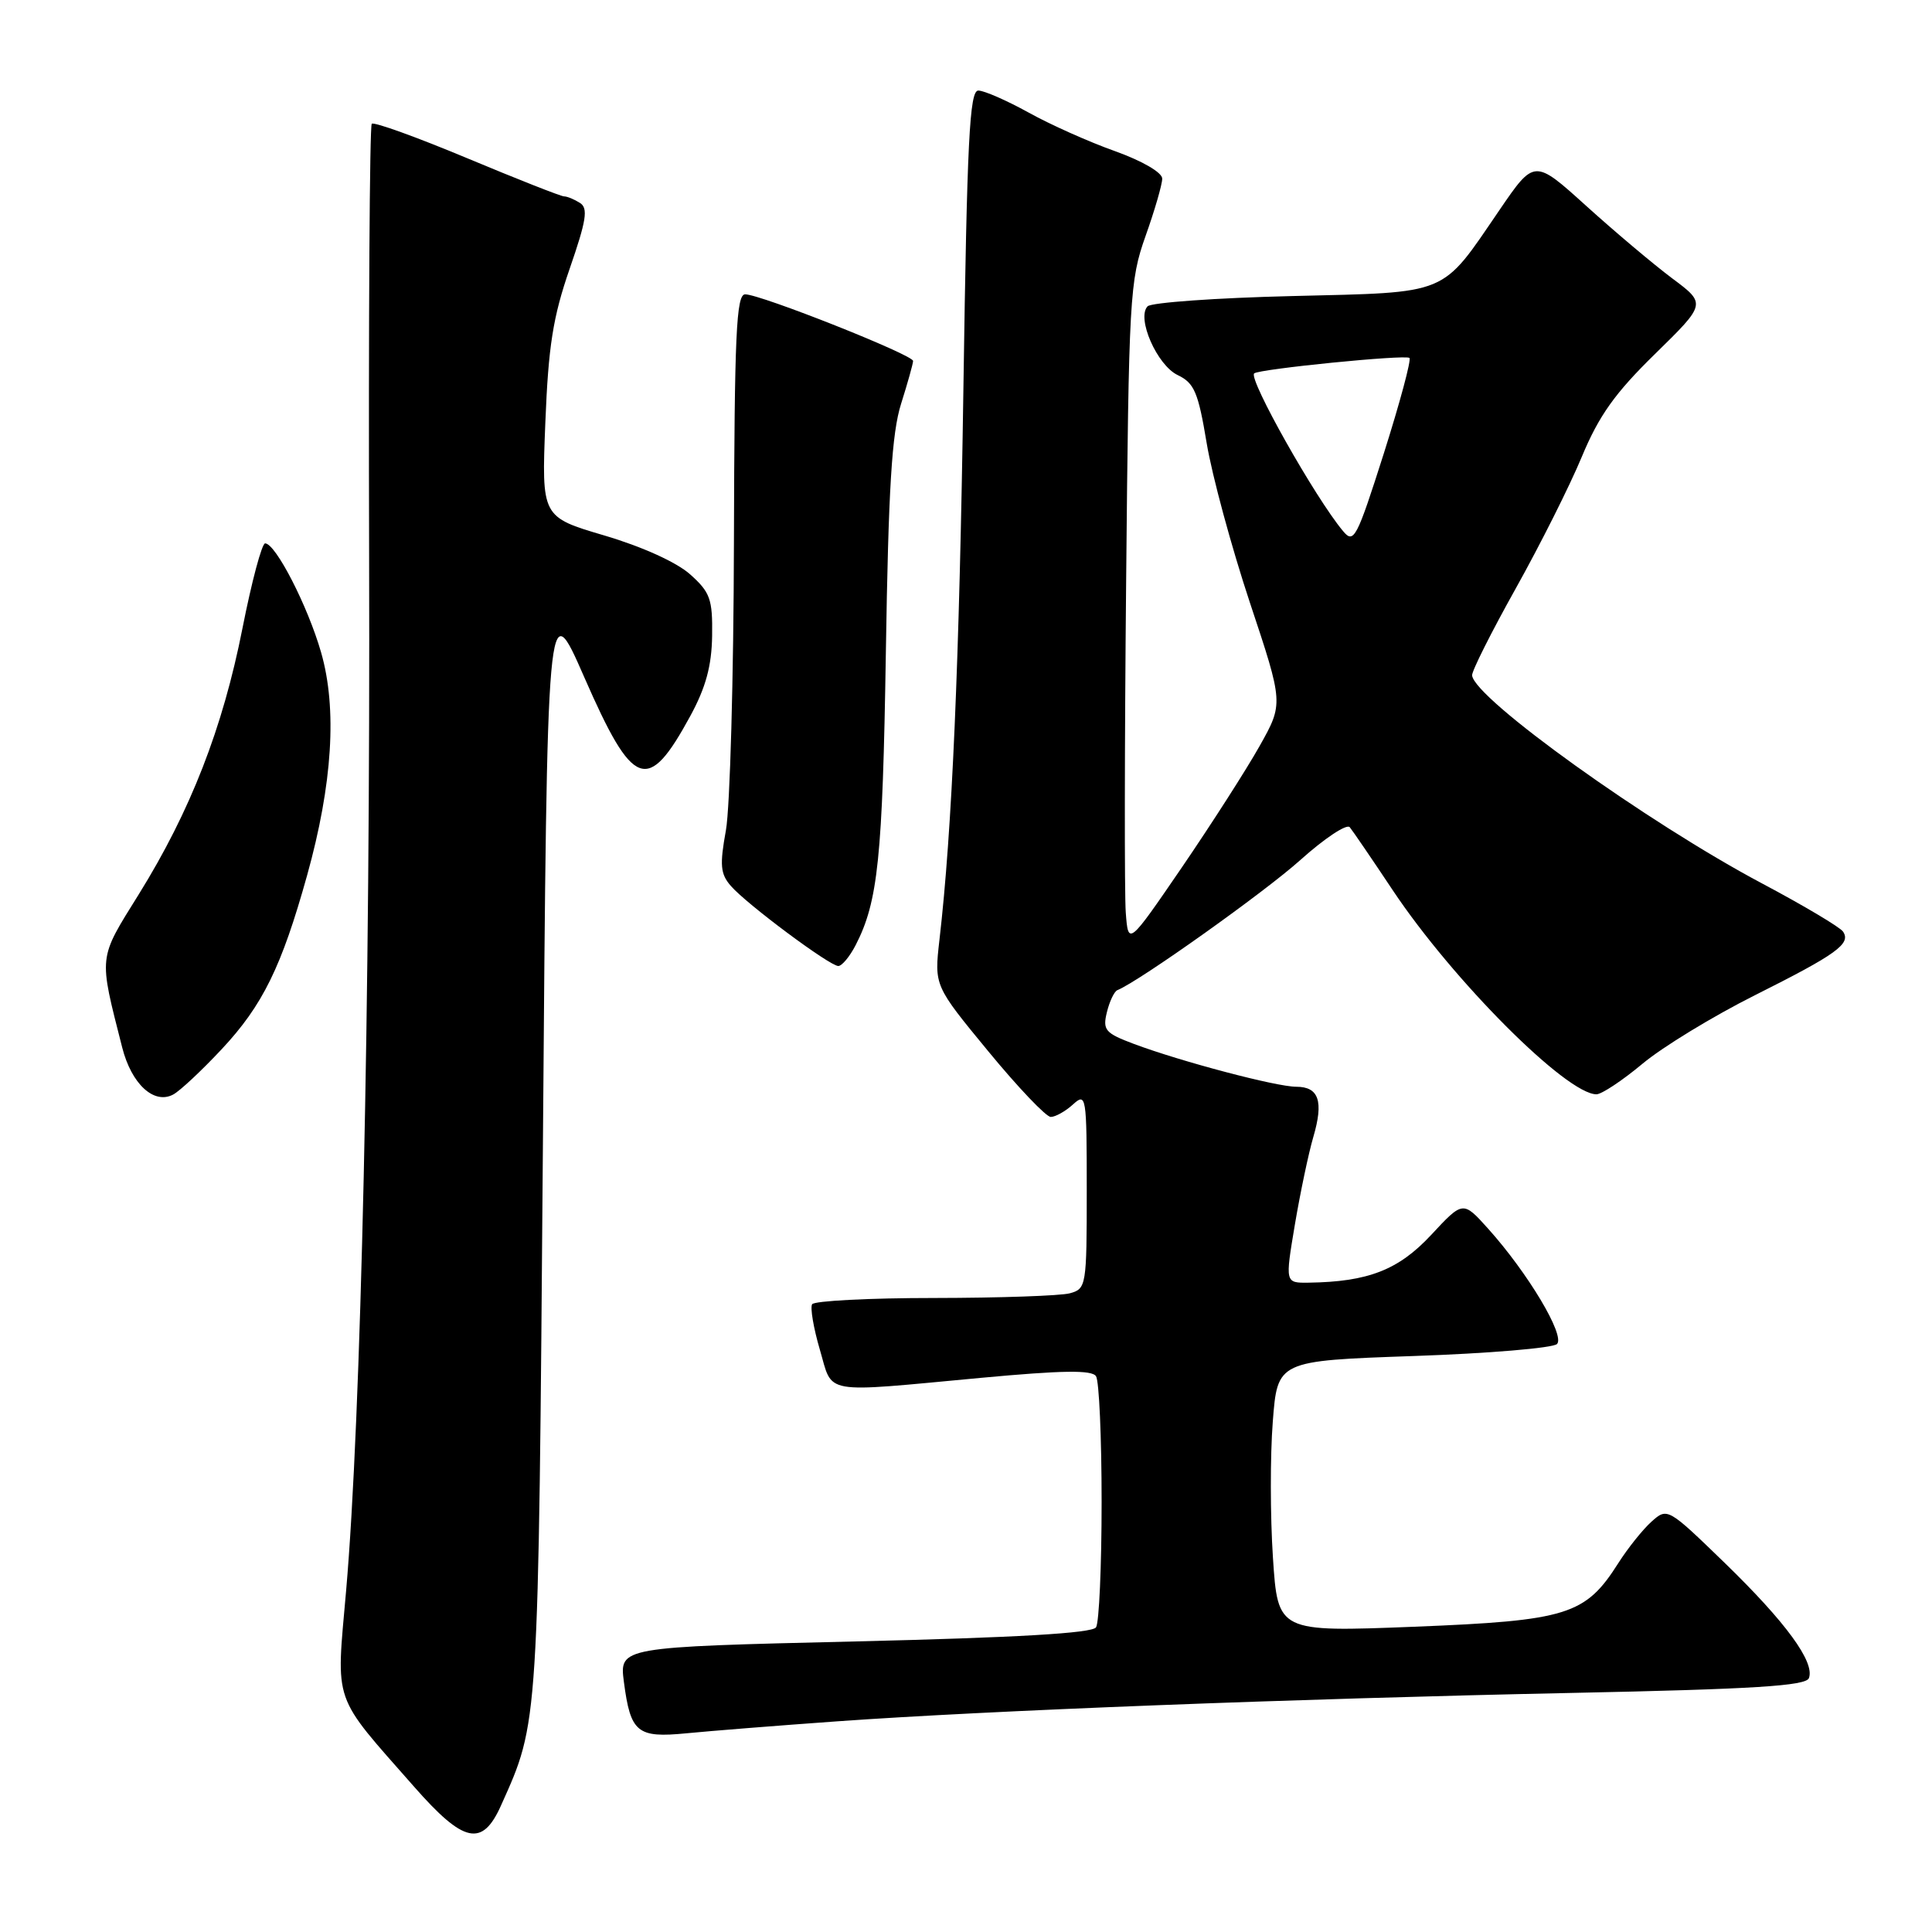 <?xml version="1.0" encoding="UTF-8" standalone="no"?>
<!DOCTYPE svg PUBLIC "-//W3C//DTD SVG 1.1//EN" "http://www.w3.org/Graphics/SVG/1.1/DTD/svg11.dtd" >
<svg xmlns="http://www.w3.org/2000/svg" xmlns:xlink="http://www.w3.org/1999/xlink" version="1.1" viewBox="0 0 256 256">
 <g >
 <path fill="currentColor"
d=" M 66.38 239.25 C 71.41 228.04 71.33 229.26 71.94 151.50 C 72.50 78.50 72.50 78.50 77.42 89.74 C 83.91 104.56 85.82 105.26 91.47 94.87 C 93.52 91.10 94.30 88.24 94.36 84.25 C 94.43 79.39 94.11 78.48 91.44 76.10 C 89.65 74.50 85.10 72.44 80.10 70.96 C 71.76 68.50 71.76 68.50 72.26 56.00 C 72.66 45.86 73.27 42.01 75.48 35.62 C 77.70 29.20 77.96 27.59 76.85 26.89 C 76.11 26.42 75.16 26.02 74.73 26.02 C 74.31 26.01 68.52 23.73 61.87 20.95 C 55.22 18.17 49.54 16.12 49.26 16.40 C 48.98 16.68 48.82 42.47 48.91 73.71 C 49.08 132.88 47.85 188.03 45.86 210.80 C 44.53 226.02 43.94 224.32 54.87 236.75 C 61.46 244.25 63.90 244.78 66.38 239.25 Z  M 111.00 228.08 C 130.86 226.66 171.35 225.09 208.34 224.32 C 232.40 223.82 239.30 223.39 239.69 222.36 C 240.50 220.24 236.64 214.96 228.53 207.09 C 221.00 199.79 220.93 199.75 218.84 201.62 C 217.69 202.65 215.70 205.13 214.43 207.13 C 210.07 214.00 207.69 214.74 187.41 215.55 C 169.32 216.26 169.32 216.26 168.67 206.38 C 168.31 200.95 168.30 192.86 168.65 188.40 C 169.27 180.31 169.27 180.31 187.31 179.68 C 197.23 179.34 205.78 178.62 206.31 178.09 C 207.42 176.98 202.46 168.68 197.18 162.80 C 193.85 159.10 193.85 159.10 189.62 163.65 C 185.30 168.28 181.28 169.85 173.39 169.96 C 170.28 170.00 170.28 170.00 171.58 162.25 C 172.30 157.99 173.40 152.77 174.02 150.66 C 175.41 145.92 174.76 144.00 171.76 144.00 C 169.13 144.00 156.55 140.68 150.26 138.33 C 146.43 136.89 146.09 136.49 146.67 134.12 C 147.02 132.68 147.65 131.36 148.06 131.20 C 150.94 130.04 167.56 118.22 172.31 113.95 C 175.51 111.08 178.45 109.13 178.85 109.61 C 179.25 110.10 181.81 113.85 184.54 117.95 C 192.52 129.92 207.57 145.00 211.54 145.00 C 212.22 145.00 214.97 143.18 217.64 140.95 C 220.31 138.72 227.00 134.65 232.50 131.89 C 243.39 126.43 245.30 125.05 244.21 123.44 C 243.82 122.86 239.00 119.99 233.50 117.07 C 218.30 109.00 195.41 92.59 195.06 89.50 C 195.00 88.95 197.60 83.78 200.83 78.00 C 204.06 72.22 208.01 64.36 209.60 60.52 C 211.87 55.07 213.99 52.09 219.30 46.90 C 226.09 40.25 226.09 40.25 221.57 36.88 C 219.09 35.02 213.96 30.70 210.18 27.28 C 203.31 21.07 203.31 21.07 198.69 27.83 C 190.86 39.28 192.24 38.71 171.21 39.23 C 161.15 39.47 152.53 40.09 152.06 40.59 C 150.57 42.15 153.31 48.39 156.05 49.70 C 158.25 50.75 158.77 51.97 159.89 58.71 C 160.60 62.99 163.18 72.51 165.62 79.86 C 170.07 93.22 170.07 93.22 166.90 98.86 C 165.16 101.96 160.53 109.18 156.62 114.91 C 149.50 125.31 149.50 125.31 149.17 120.91 C 148.99 118.48 149.01 98.72 149.22 77.00 C 149.57 39.32 149.69 37.21 151.79 31.28 C 153.01 27.86 154.00 24.43 154.00 23.67 C 154.00 22.86 151.37 21.33 147.75 20.03 C 144.31 18.81 139.14 16.50 136.27 14.90 C 133.39 13.31 130.40 12.00 129.63 12.00 C 128.47 12.00 128.14 18.58 127.66 51.25 C 127.12 87.86 126.16 110.03 124.48 124.55 C 123.79 130.61 123.79 130.61 130.95 139.30 C 134.89 144.09 138.62 148.00 139.23 148.00 C 139.84 148.00 141.17 147.26 142.17 146.35 C 143.93 144.75 144.00 145.16 144.00 157.73 C 144.00 170.40 143.94 170.78 141.75 171.37 C 140.51 171.70 132.44 171.98 123.81 171.99 C 115.18 171.99 107.89 172.37 107.61 172.82 C 107.34 173.26 107.79 175.96 108.63 178.82 C 110.41 184.87 108.61 184.56 130.00 182.57 C 140.80 181.57 144.69 181.51 145.23 182.36 C 145.64 182.99 145.97 190.47 145.97 199.00 C 145.97 207.53 145.64 215.01 145.23 215.63 C 144.73 216.41 134.67 216.99 113.29 217.50 C 82.07 218.24 82.07 218.24 82.67 222.87 C 83.55 229.59 84.43 230.31 90.96 229.67 C 94.01 229.37 103.03 228.65 111.00 228.08 Z  M 29.36 139.04 C 34.80 133.23 37.31 128.12 40.69 116.00 C 44.06 103.90 44.69 93.90 42.55 86.46 C 40.79 80.32 36.52 72.00 35.13 72.00 C 34.70 72.00 33.35 77.06 32.13 83.24 C 29.52 96.49 25.23 107.48 18.39 118.50 C 12.97 127.21 13.06 126.46 16.19 138.79 C 17.42 143.64 20.40 146.39 22.95 145.03 C 23.85 144.55 26.73 141.85 29.36 139.04 Z  M 113.37 125.25 C 116.35 119.48 116.95 113.67 117.38 86.50 C 117.72 64.70 118.17 57.39 119.40 53.50 C 120.27 50.75 120.98 48.20 120.99 47.83 C 121.00 47.02 100.78 39.00 98.74 39.00 C 97.56 39.00 97.32 44.27 97.25 71.75 C 97.21 89.76 96.73 106.97 96.19 110.00 C 95.35 114.64 95.45 115.80 96.85 117.40 C 98.95 119.82 109.94 128.00 111.08 128.00 C 111.56 128.00 112.59 126.76 113.37 125.25 Z  M 177.95 70.36 C 174.26 65.94 165.42 50.25 166.18 49.48 C 166.77 48.90 186.28 46.95 186.76 47.43 C 187.02 47.69 185.49 53.37 183.37 60.06 C 179.76 71.39 179.39 72.10 177.95 70.36 Z "/>
</g>
</svg>